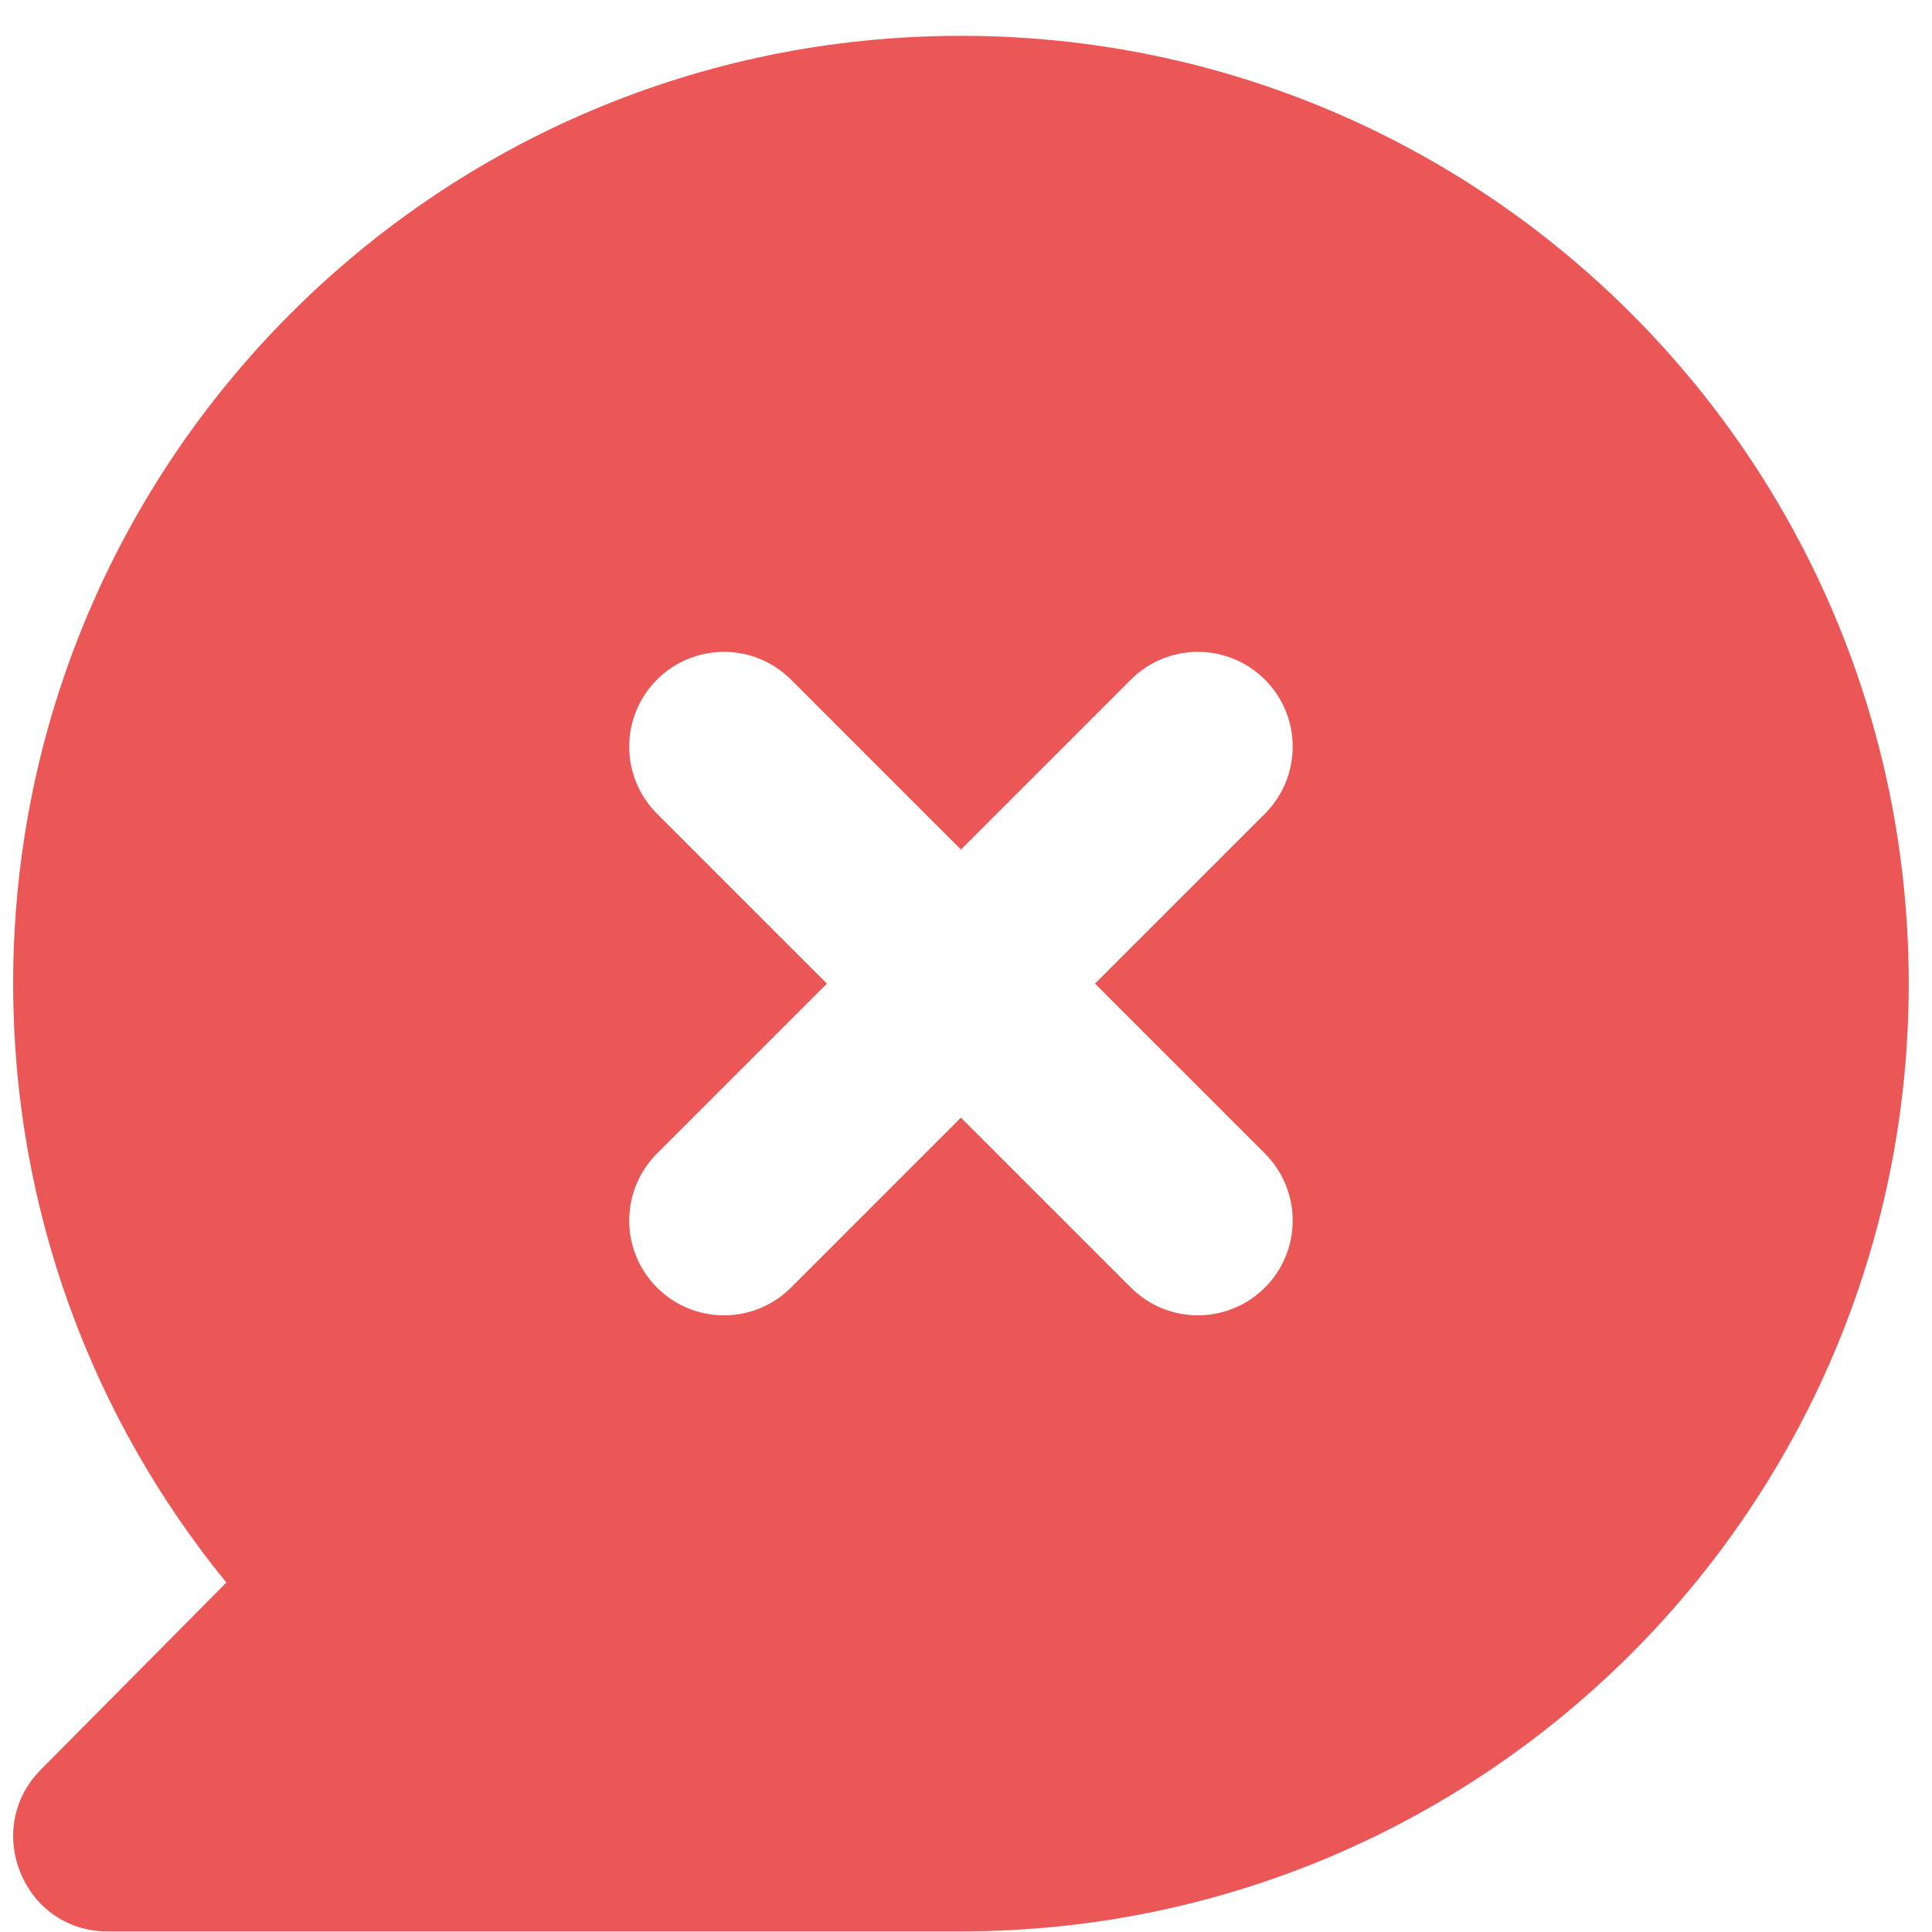<svg width="50" height="50" viewBox="0 0 50 50" fill="none" xmlns="http://www.w3.org/2000/svg">
<path fill-rule="evenodd" clip-rule="evenodd" d="M49.398 25.456C49.398 39.002 38.416 49.984 24.869 49.984H2.778C0.611 49.984 -0.475 47.342 1.058 45.797L5.858 40.956C2.409 36.731 0.34 31.335 0.34 25.456C0.34 11.909 11.322 0.927 24.869 0.927C38.416 0.927 49.398 11.909 49.398 25.456ZM32.736 17.589C33.694 18.547 33.694 20.1 32.736 21.058L28.338 25.456L32.736 29.853C33.694 30.811 33.694 32.364 32.736 33.322C31.778 34.28 30.225 34.28 29.267 33.322L24.869 28.924L20.471 33.322C19.514 34.28 17.96 34.28 17.003 33.322C16.045 32.364 16.045 30.811 17.003 29.853L21.4 25.456L17.003 21.058C16.045 20.1 16.045 18.547 17.003 17.589C17.96 16.631 19.514 16.631 20.471 17.589L24.869 21.987L29.267 17.589C30.225 16.631 31.778 16.631 32.736 17.589Z" fill="#EB5757"/>
</svg>

